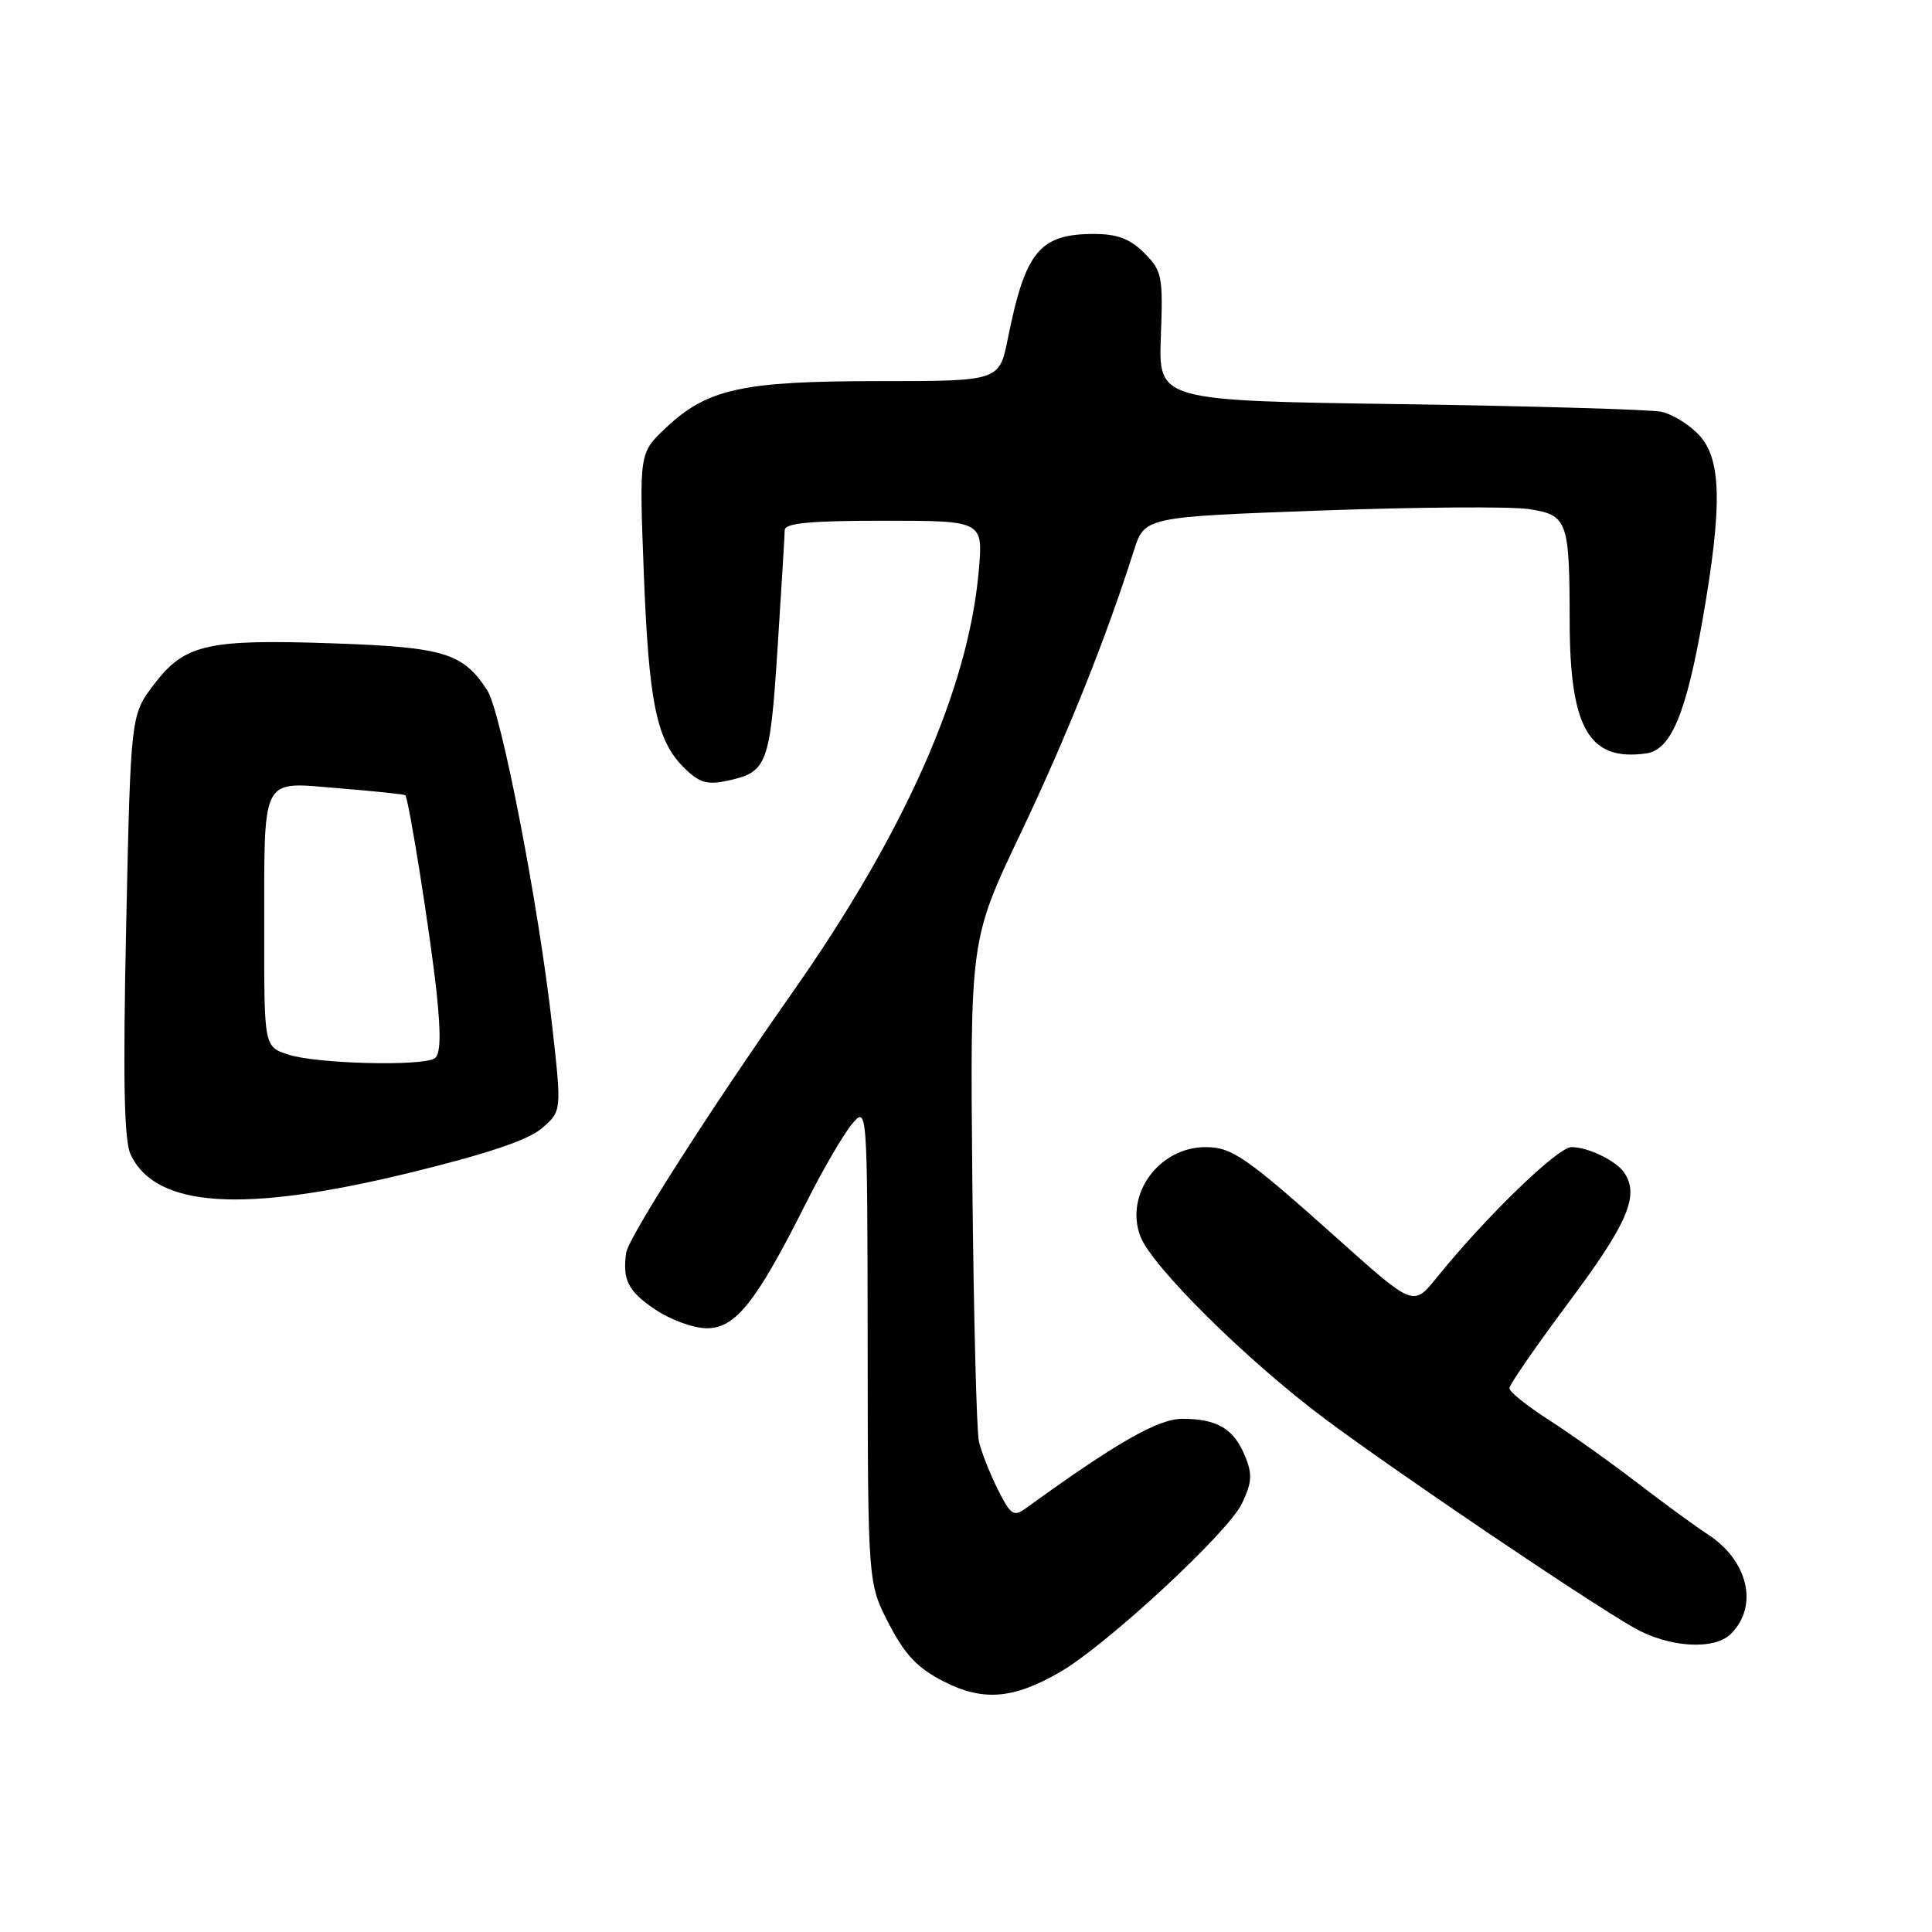 <?xml version="1.0" encoding="UTF-8" standalone="no"?>
<!DOCTYPE svg PUBLIC "-//W3C//DTD SVG 1.1//EN" "http://www.w3.org/Graphics/SVG/1.1/DTD/svg11.dtd" >
<svg xmlns="http://www.w3.org/2000/svg" xmlns:xlink="http://www.w3.org/1999/xlink" version="1.1" viewBox="0 0 256 256">
 <g >
 <path fill="currentColor"
d=" M 140.50 221.53 C 146.67 217.95 162.75 203.05 164.56 199.23 C 165.90 196.41 165.97 195.33 164.95 192.88 C 163.47 189.30 161.26 188.00 156.65 188.00 C 153.46 188.00 147.93 191.16 135.96 199.83 C 134.31 201.03 133.93 200.77 132.20 197.33 C 131.15 195.22 130.03 192.38 129.71 191.00 C 129.40 189.62 129.01 174.10 128.84 156.50 C 128.54 124.50 128.54 124.50 135.20 110.50 C 141.31 97.68 146.57 84.54 150.23 73.00 C 151.66 68.50 151.66 68.50 174.95 67.65 C 187.76 67.19 200.16 67.10 202.51 67.45 C 207.72 68.23 207.97 68.90 207.99 82.35 C 208.01 96.51 210.56 100.91 218.14 99.83 C 221.41 99.37 223.42 94.58 225.62 82.00 C 228.24 67.00 228.11 60.81 225.12 57.63 C 223.82 56.24 221.57 54.86 220.12 54.56 C 218.68 54.26 203.10 53.81 185.50 53.55 C 153.50 53.09 153.50 53.09 153.82 44.57 C 154.12 36.58 153.98 35.89 151.62 33.52 C 149.73 31.64 148.04 31.00 144.98 31.00 C 137.76 31.00 135.87 33.29 133.55 44.83 C 132.42 50.50 132.42 50.50 116.46 50.50 C 98.31 50.50 93.72 51.51 88.21 56.71 C 84.70 60.02 84.70 60.02 85.30 75.76 C 85.97 93.15 86.97 98.06 90.61 101.70 C 92.60 103.69 93.66 104.02 96.28 103.47 C 101.68 102.34 102.02 101.44 103.03 85.92 C 103.54 77.99 103.97 70.94 103.98 70.25 C 103.99 69.31 107.31 69.00 117.15 69.00 C 130.29 69.00 130.29 69.00 129.68 75.75 C 128.29 91.33 119.90 110.28 105.04 131.45 C 94.03 147.13 83.25 164.01 82.97 166.00 C 82.47 169.59 83.22 171.08 86.73 173.46 C 88.82 174.88 91.89 176.00 93.68 176.00 C 97.46 176.00 100.21 172.53 106.76 159.50 C 108.96 155.10 111.71 150.38 112.85 149.00 C 114.93 146.50 114.93 146.50 114.97 178.14 C 115.00 209.77 115.00 209.77 117.77 215.14 C 119.91 219.27 121.57 221.03 125.02 222.79 C 130.25 225.47 134.27 225.15 140.50 221.53 Z  M 229.36 216.49 C 233.07 212.79 231.63 206.74 226.23 203.27 C 224.73 202.30 220.55 199.25 216.94 196.48 C 213.33 193.71 208.04 189.95 205.19 188.12 C 202.33 186.29 200.00 184.41 200.00 183.95 C 200.00 183.48 203.60 178.28 208.00 172.38 C 215.69 162.07 217.25 158.41 215.23 155.40 C 214.17 153.81 210.44 152.00 208.23 152.00 C 206.41 152.00 196.90 161.21 190.36 169.31 C 187.28 173.12 187.28 173.12 177.39 164.27 C 165.11 153.29 163.26 152.00 159.74 152.00 C 153.59 152.00 149.02 158.24 151.09 163.79 C 152.58 167.77 165.18 180.25 175.50 187.96 C 185.11 195.13 209.88 211.88 216.50 215.68 C 221.09 218.31 227.16 218.70 229.36 216.49 Z  M 54.32 155.39 C 64.52 152.90 69.97 151.07 71.79 149.51 C 74.43 147.24 74.43 147.24 73.18 136.04 C 71.41 120.10 66.41 94.28 64.55 91.44 C 61.33 86.51 58.83 85.76 44.22 85.25 C 27.44 84.67 24.48 85.34 20.41 90.68 C 17.32 94.74 17.32 94.74 16.72 122.61 C 16.28 143.16 16.44 151.15 17.31 152.99 C 20.66 160.04 32.17 160.79 54.32 155.39 Z  M 38.25 139.75 C 35.00 138.71 35.00 138.71 35.01 123.61 C 35.03 102.40 34.42 103.60 44.89 104.45 C 49.61 104.83 53.58 105.25 53.70 105.37 C 54.17 105.84 57.02 123.81 57.85 131.50 C 58.44 137.09 58.37 139.72 57.60 140.23 C 55.99 141.31 42.03 140.97 38.25 139.75 Z "/>
</g>
</svg>